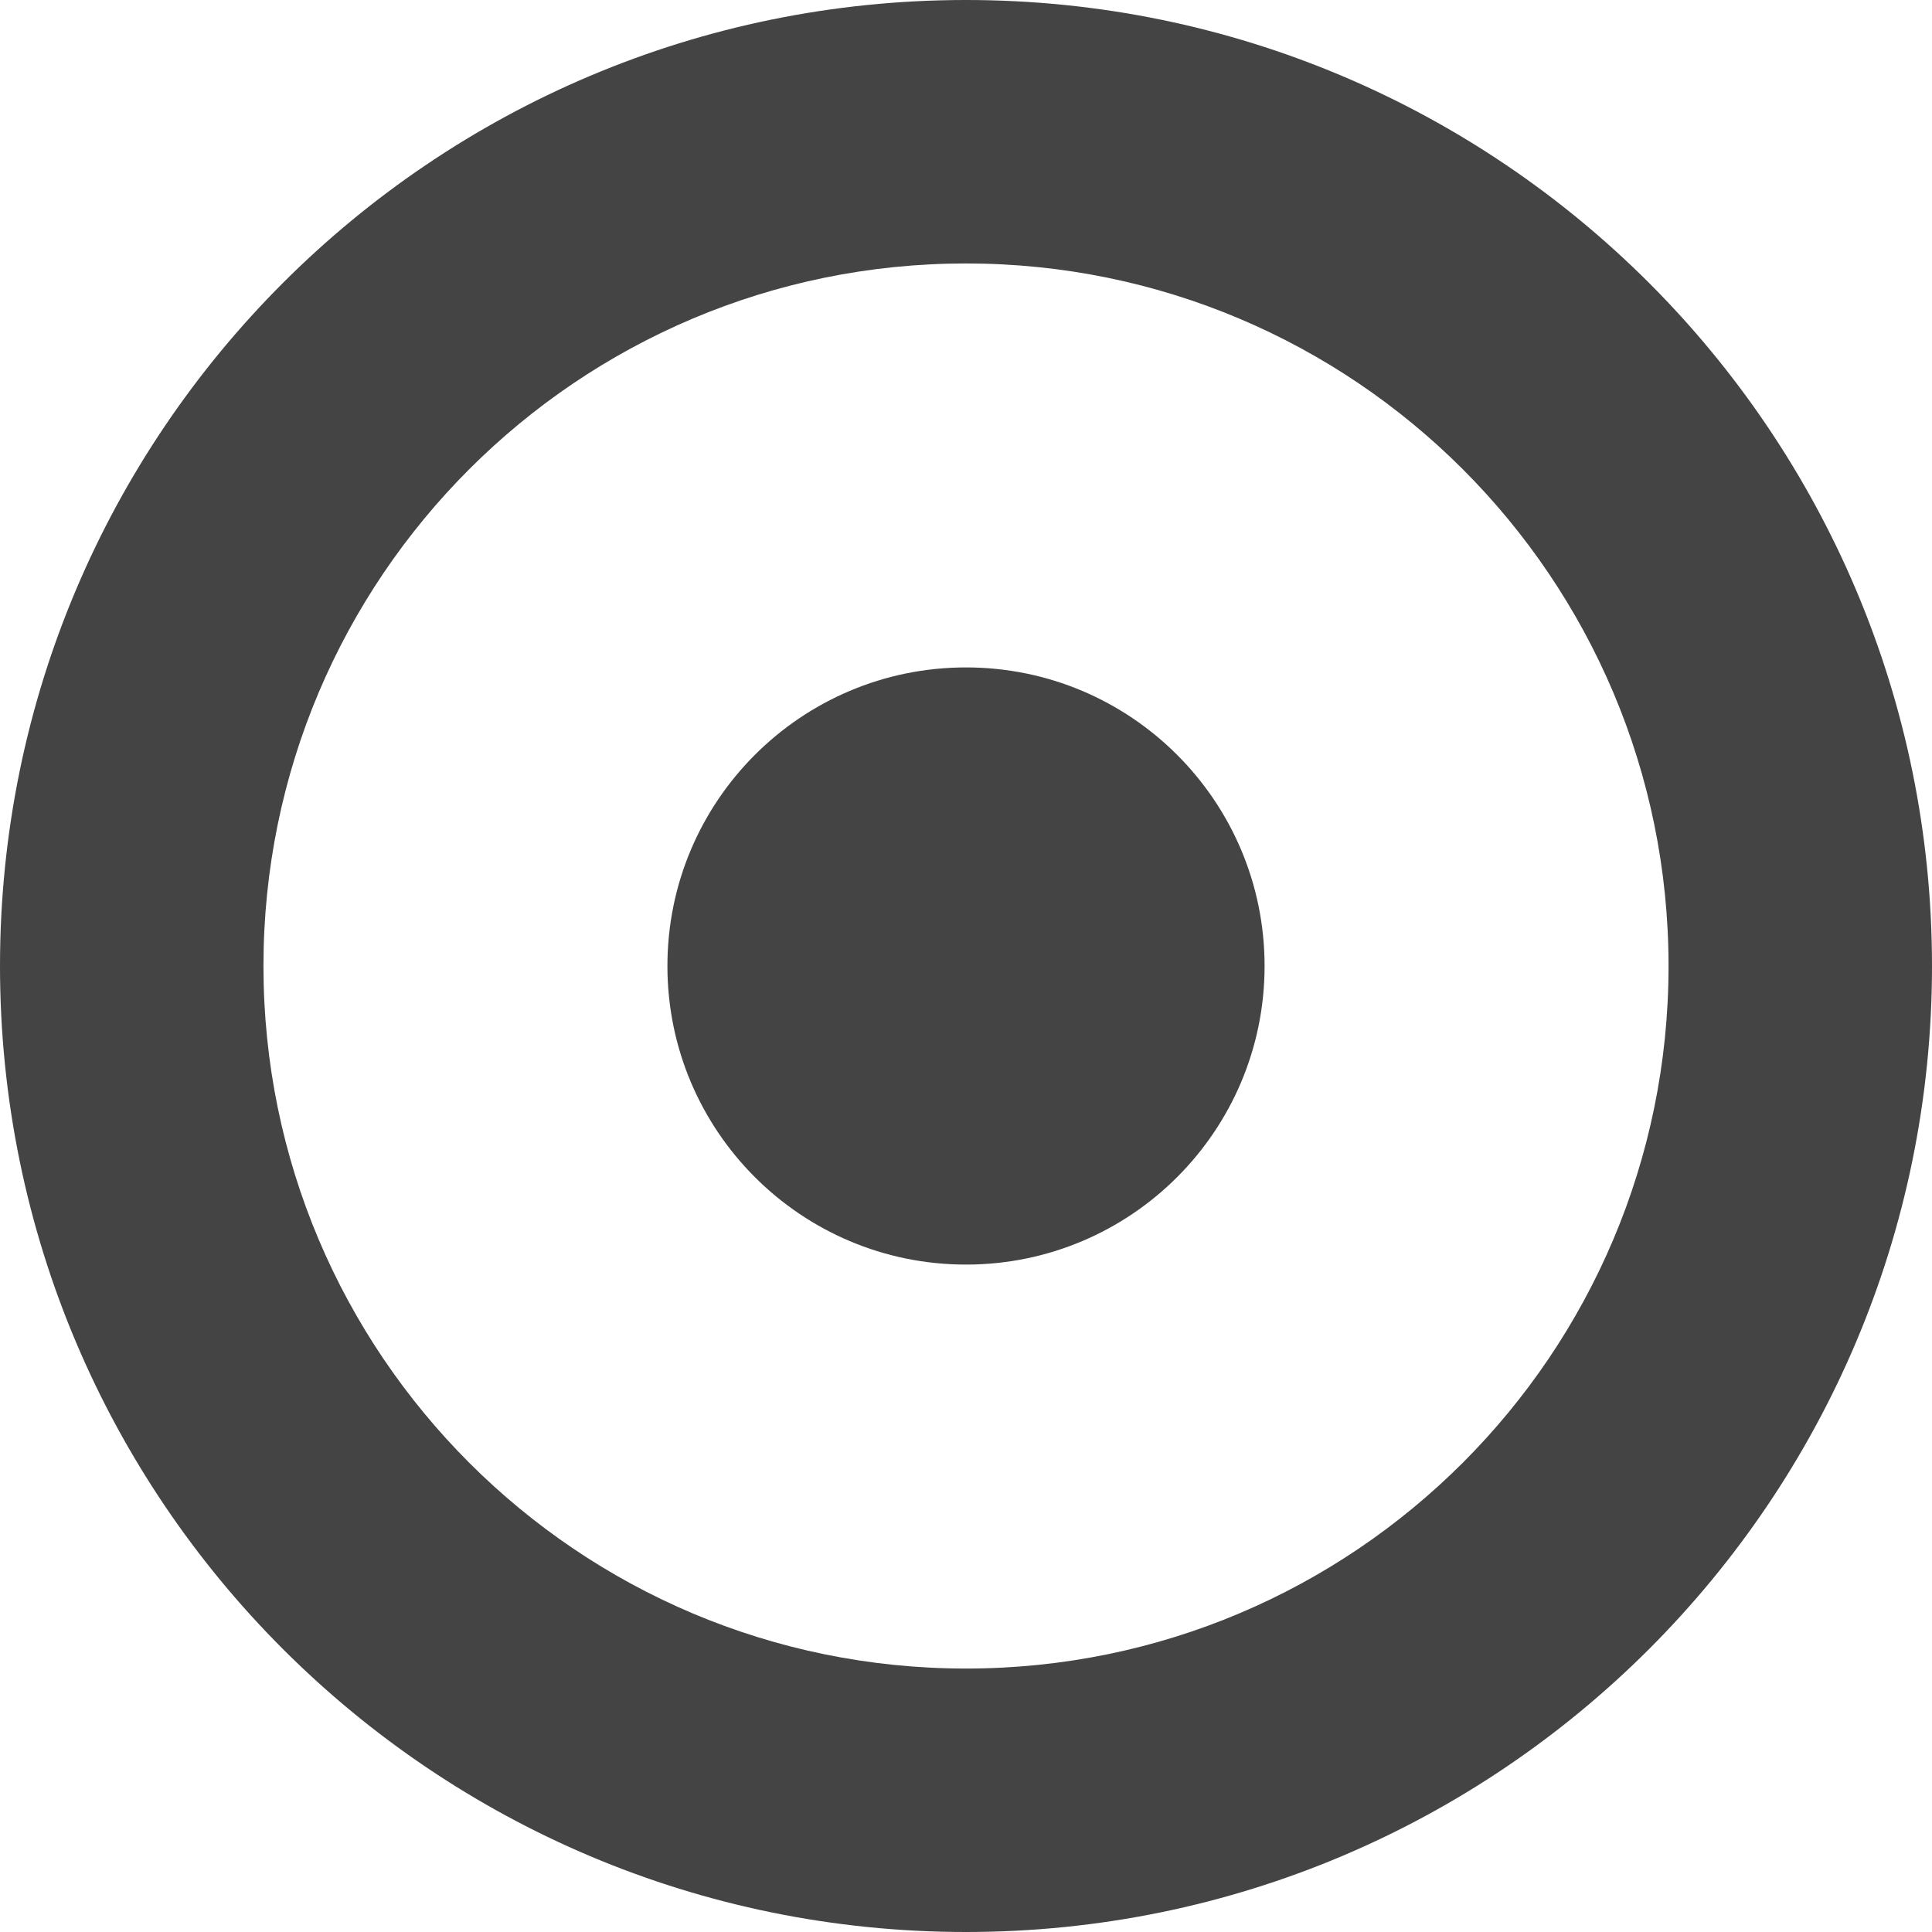 <svg width="110" height="110" viewBox="0 0 110 110" version="1.1" xmlns="http://www.w3.org/2000/svg" xmlns:xlink="http://www.w3.org/1999/xlink"><title>radio-active</title><desc>Created with Sketch.</desc><g id="Page-1" stroke="none" stroke-width="1" fill="none" fill-rule="evenodd"><g id="radio-active" fill="#444"><path d="M55,110 C24.624,110 0,85.376 0,55 C0,24.624 24.624,0 55,0 C85.376,0 110,24.624 110,55 C110,85.376 85.376,110 55,110 Z M55,95 C77.091,95 95,77.091 95,55 C95,32.909 77.091,15 55,15 C32.909,15 15,32.909 15,55 C15,77.091 32.909,95 55,95 Z" id="Oval" fill-rule="nonzero"/><path d="M55,72 C64.389,72 72,64.389 72,55 C72,45.611 64.389,38 55,38 C45.611,38 38,45.611 38,55 C38,64.389 45.611,72 55,72 Z" id="Path"/></g></g></svg>